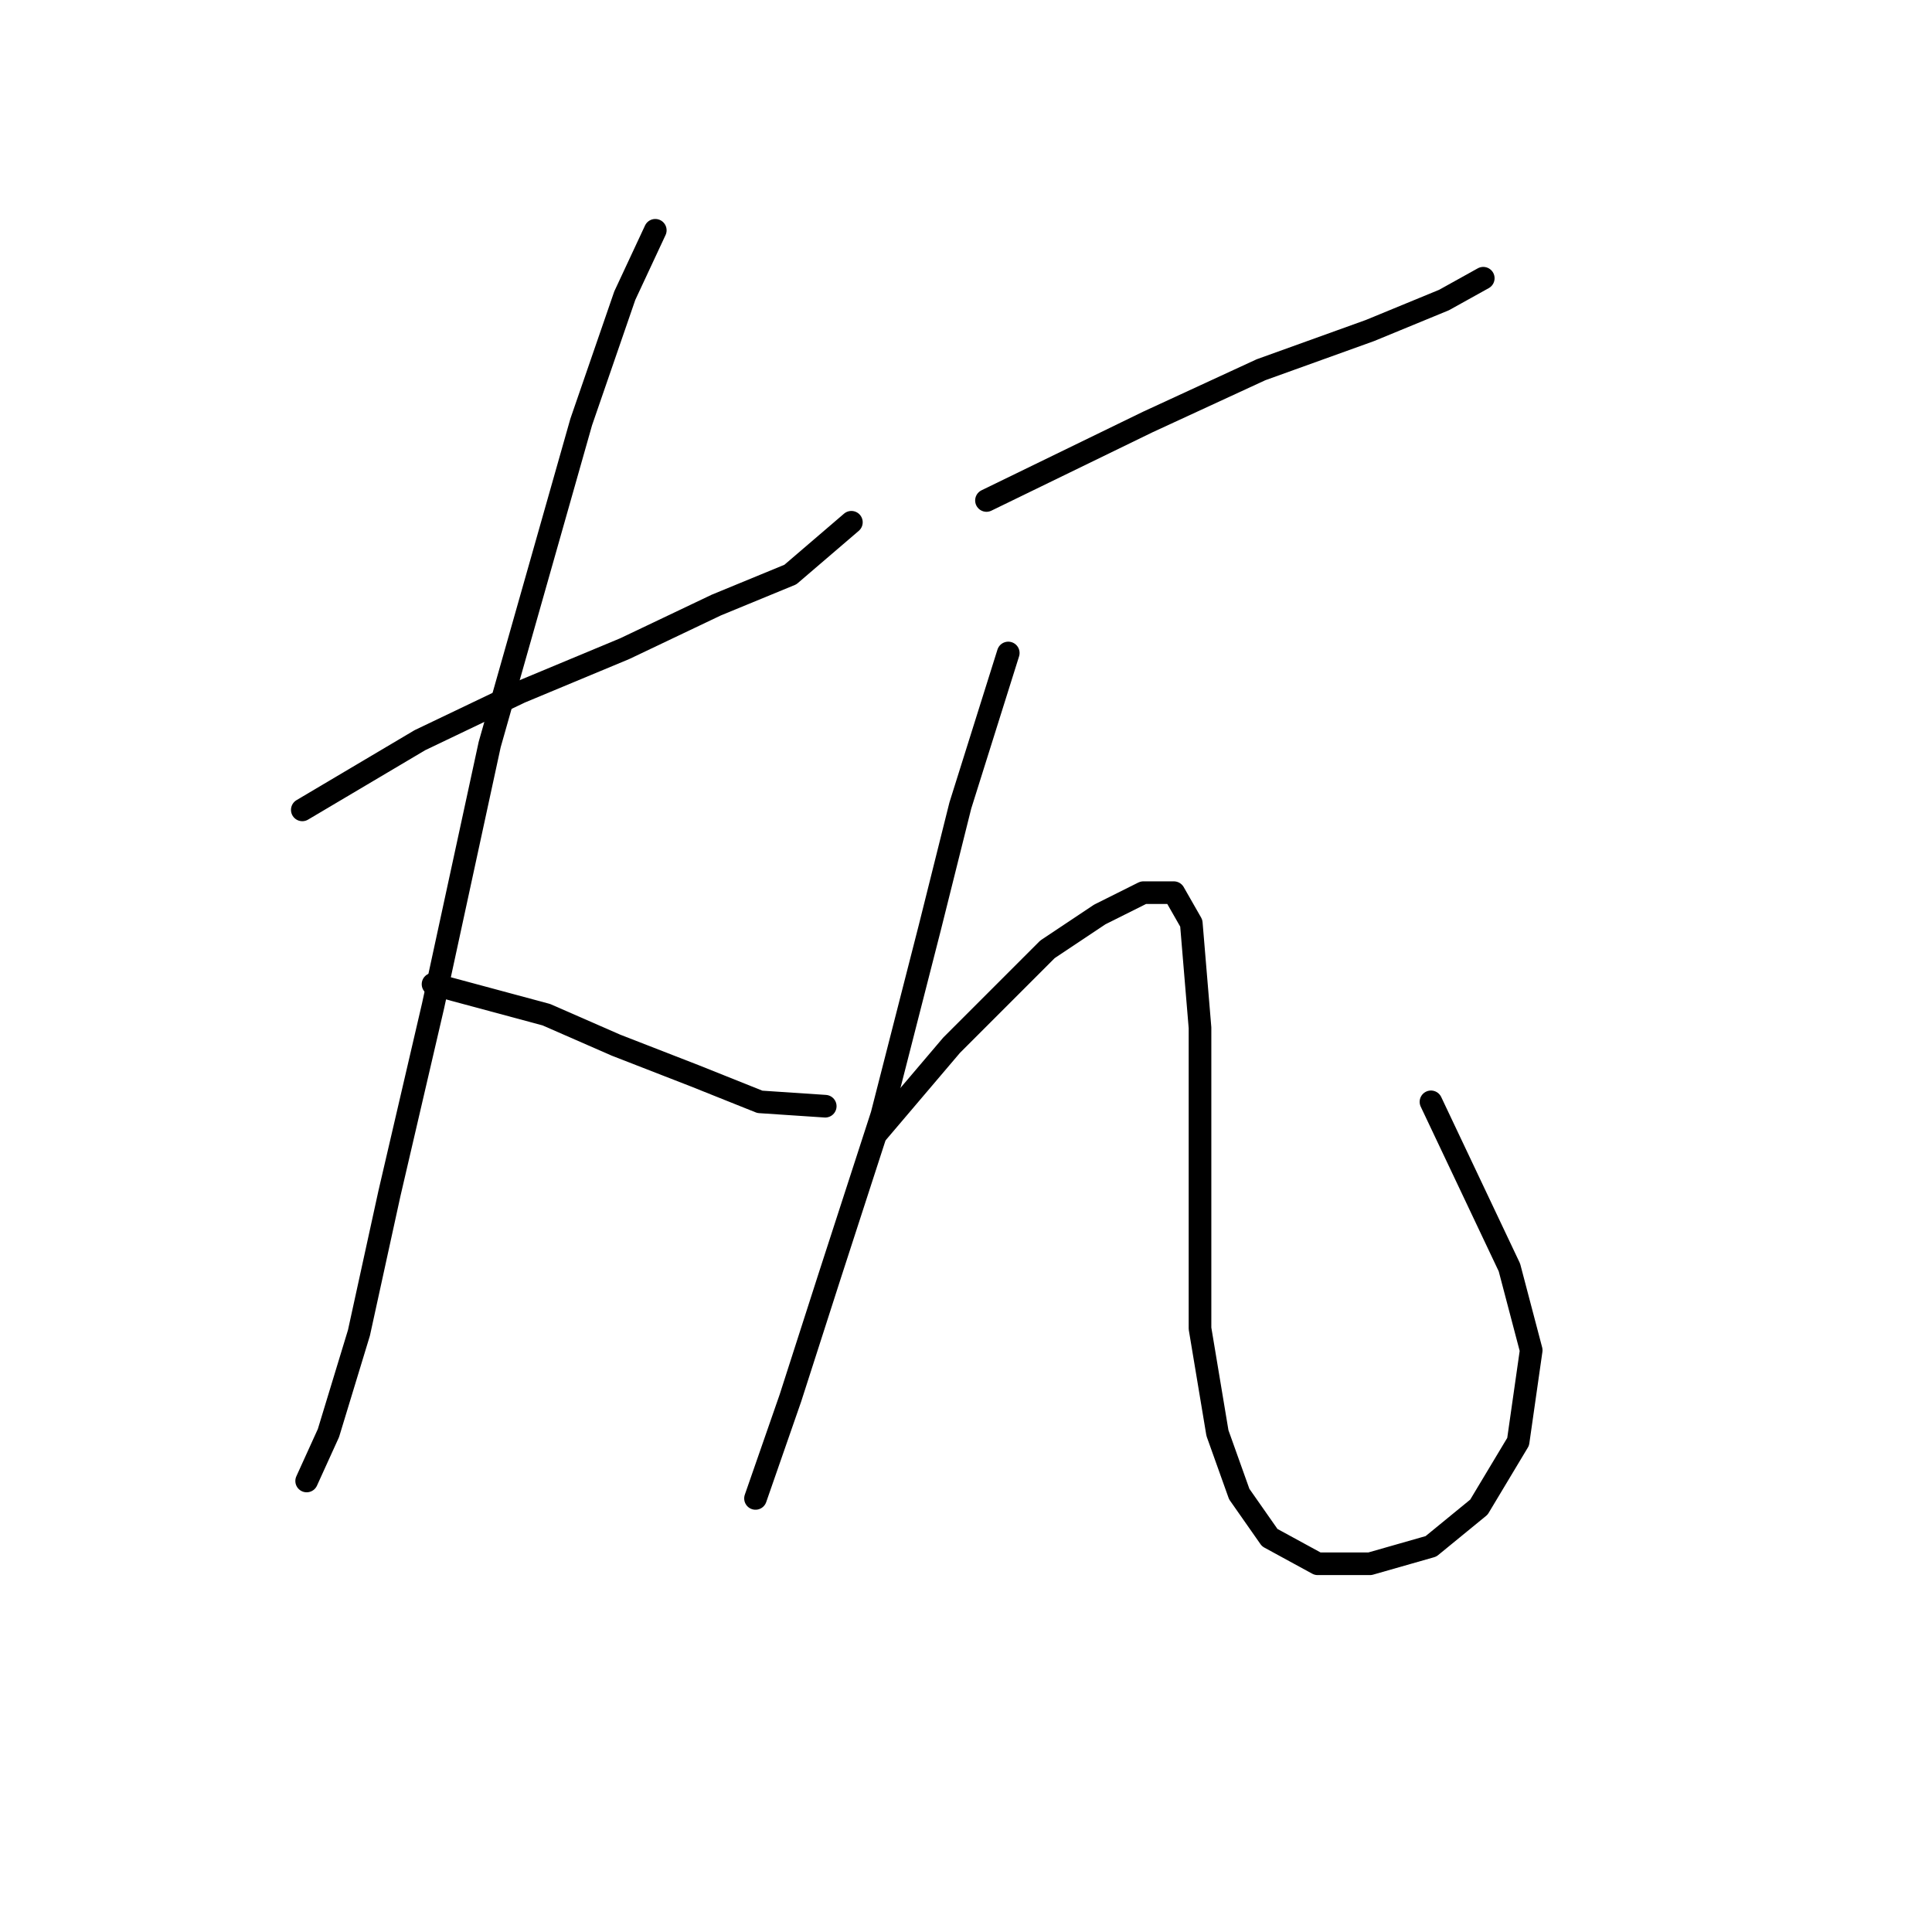 <?xml version="1.0" standalone="no"?>
    <svg width="256" height="256" xmlns="http://www.w3.org/2000/svg" version="1.1">
    <polyline stroke="black" stroke-width="3" stroke-linecap="round" fill="transparent" stroke-linejoin="round" points="40.057 107.313 55.647 98.074 68.928 91.722 82.787 85.948 94.913 80.174 104.729 76.132 112.813 69.203 112.813 69.203 " />
        <polyline stroke="black" stroke-width="3" stroke-linecap="round" fill="transparent" stroke-linejoin="round" points="86.829 30.515 82.787 39.176 77.012 55.922 64.886 98.652 57.38 133.297 51.605 158.127 47.563 176.605 43.521 189.885 40.634 196.237 40.634 196.237 " />
        <polyline stroke="black" stroke-width="3" stroke-linecap="round" fill="transparent" stroke-linejoin="round" points="57.38 130.41 72.393 134.452 81.632 138.494 92.025 142.536 100.687 146.001 109.348 146.578 109.348 146.578 " />
        <polyline stroke="black" stroke-width="3" stroke-linecap="round" fill="transparent" stroke-linejoin="round" points="130.713 66.315 152.078 55.922 167.091 48.993 181.527 43.796 191.343 39.754 196.54 36.867 196.54 36.867 " />
        <polyline stroke="black" stroke-width="3" stroke-linecap="round" fill="transparent" stroke-linejoin="round" points="133.6 86.525 127.249 106.736 123.207 122.904 116.855 147.733 109.926 169.098 104.729 185.266 100.109 198.547 100.109 198.547 " />
        <polyline stroke="black" stroke-width="3" stroke-linecap="round" fill="transparent" stroke-linejoin="round" points="116.278 150.043 126.094 138.494 132.446 132.142 138.797 125.791 145.726 121.171 151.501 118.284 155.543 118.284 157.852 122.326 159.007 136.184 159.007 156.972 159.007 176.027 161.317 189.885 164.204 197.969 168.246 203.744 174.598 207.208 181.527 207.208 189.611 204.899 195.963 199.702 201.16 191.04 202.892 178.914 200.005 167.943 189.611 146.001 189.611 146.001 " />
        </svg>